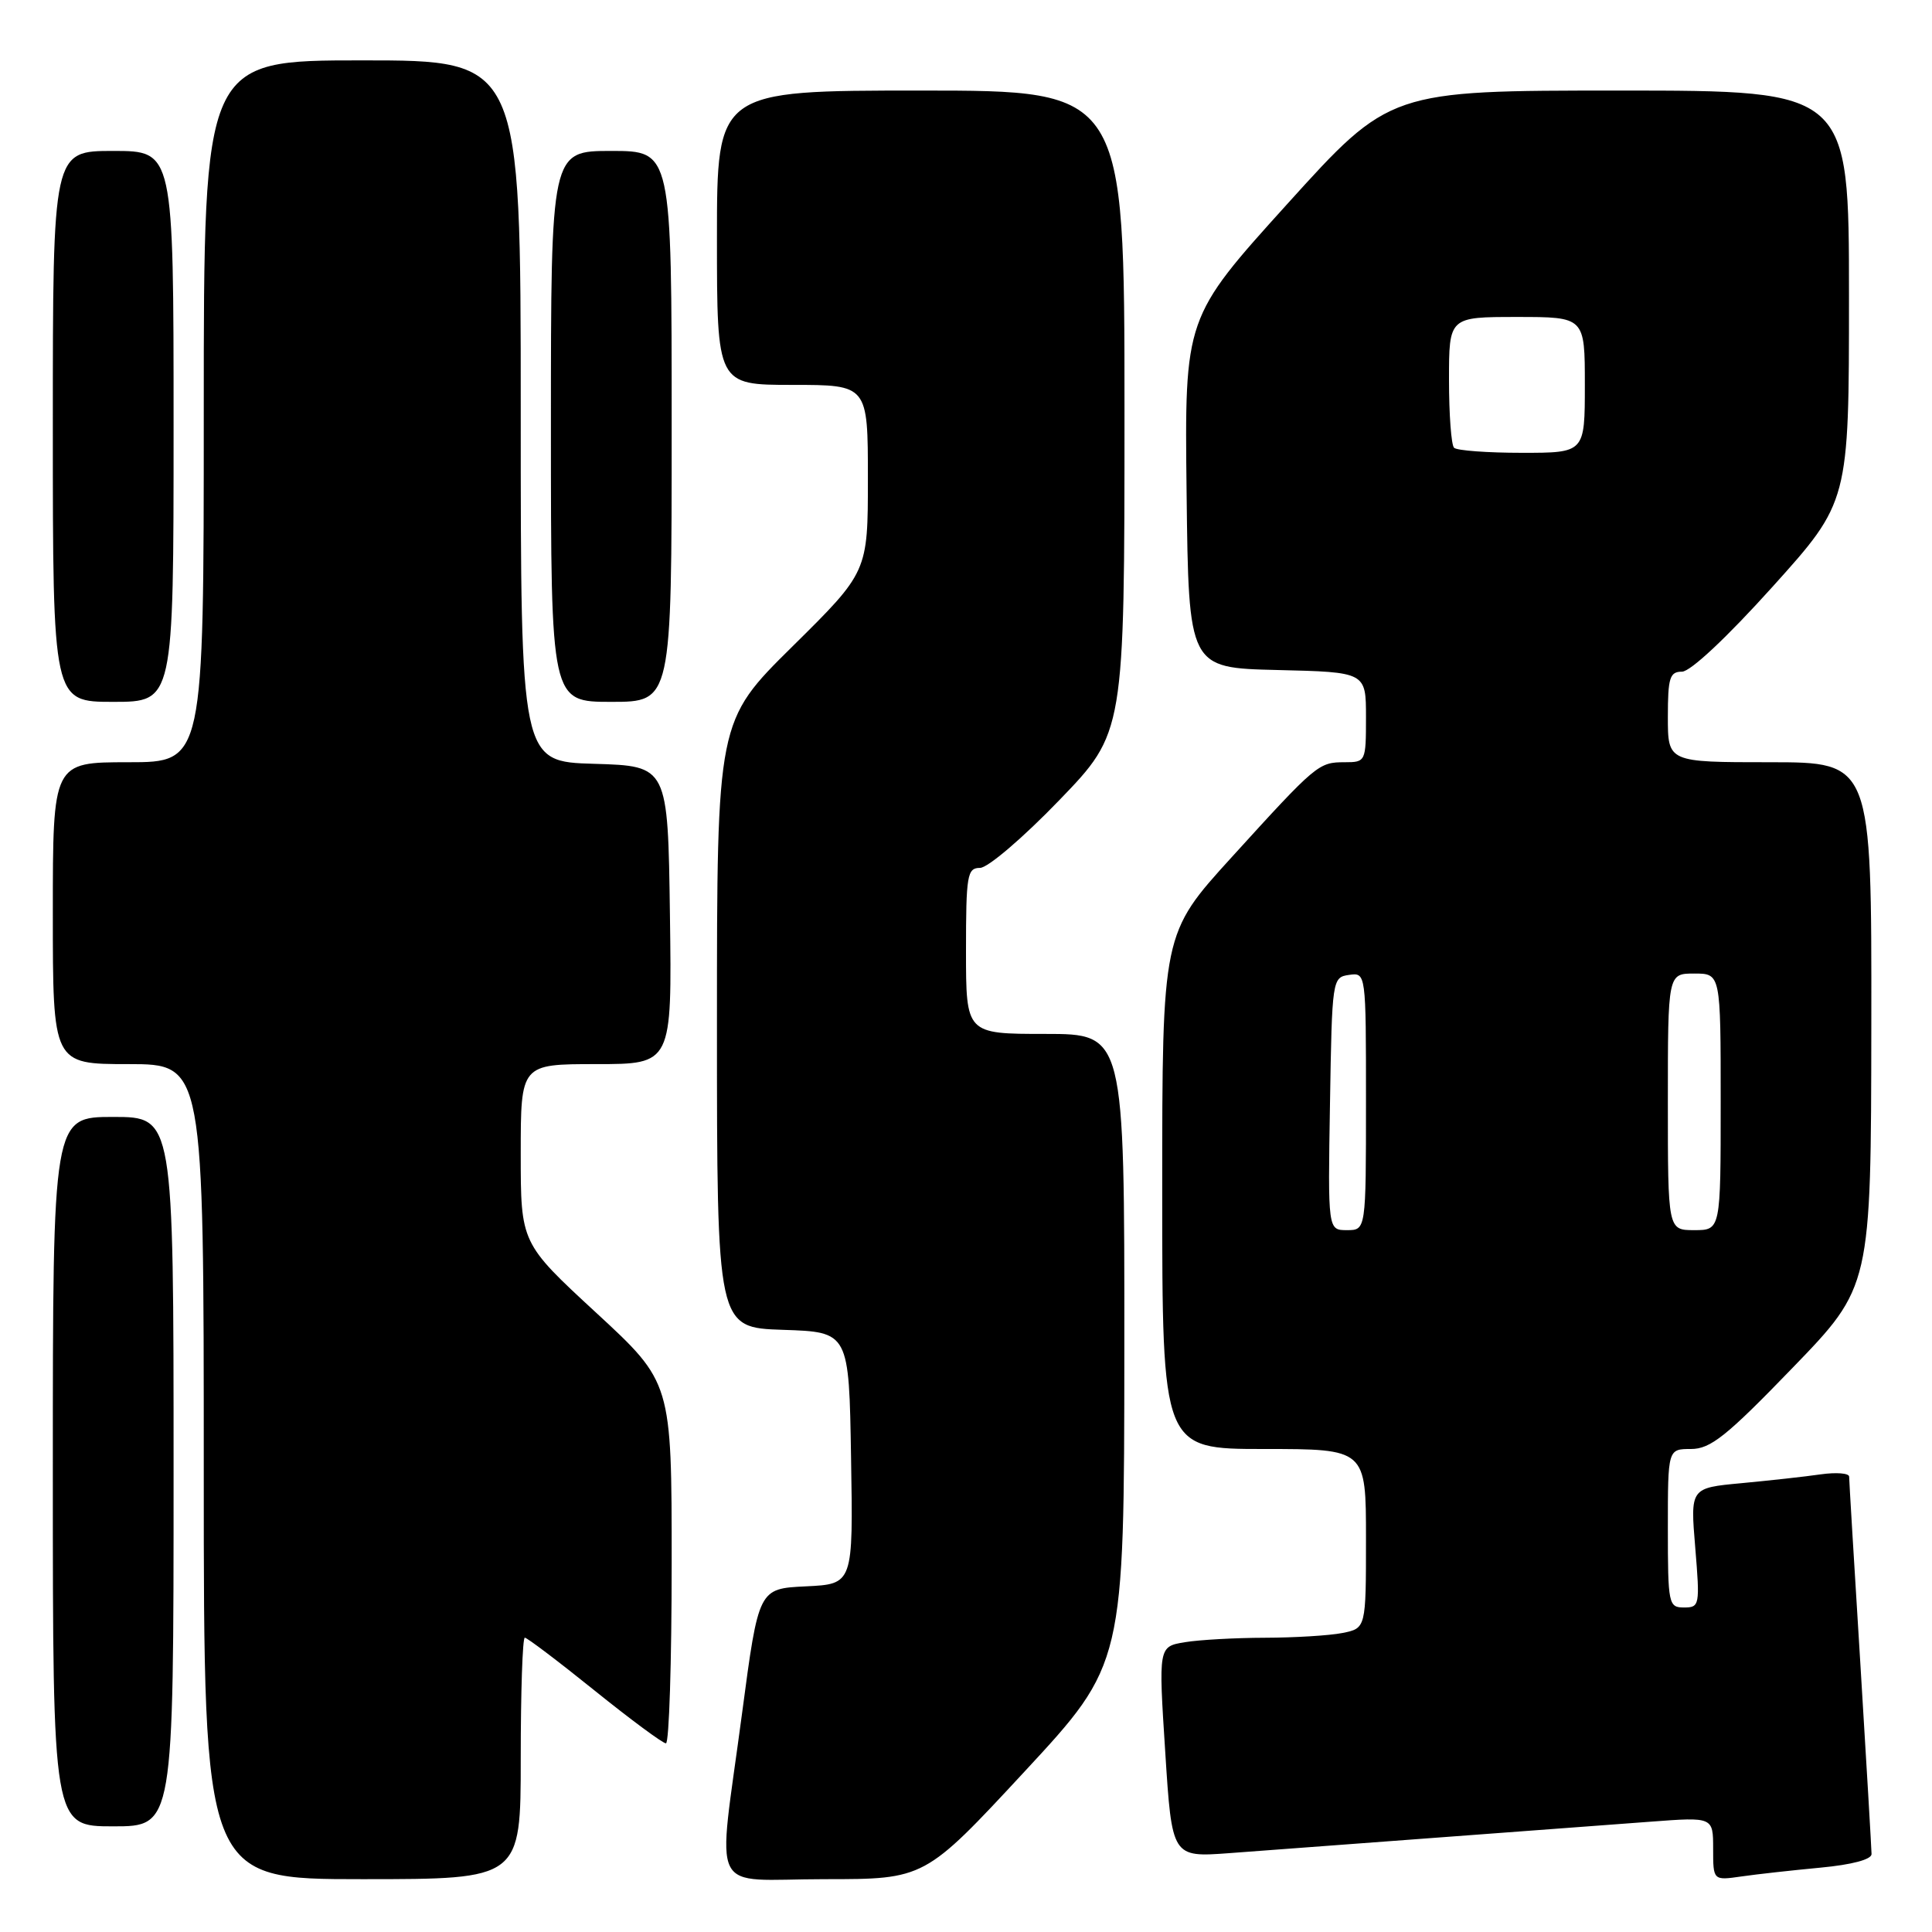 <?xml version="1.0" encoding="UTF-8" standalone="no"?>
<!DOCTYPE svg PUBLIC "-//W3C//DTD SVG 1.1//EN" "http://www.w3.org/Graphics/SVG/1.1/DTD/svg11.dtd" >
<svg xmlns="http://www.w3.org/2000/svg" xmlns:xlink="http://www.w3.org/1999/xlink" version="1.1" viewBox="0 0 256 256">
 <g >
 <path fill="currentColor"
d=" M 69.00 233.00 C 69.00 224.20 69.24 217.00 69.54 217.00 C 69.84 217.00 74.00 220.15 78.78 224.00 C 83.56 227.85 87.82 231.00 88.24 231.00 C 88.66 231.00 89.00 220.24 89.00 207.09 C 89.00 183.18 89.00 183.18 79.00 173.95 C 69.00 164.72 69.00 164.72 69.00 152.86 C 69.00 141.00 69.00 141.00 79.02 141.00 C 89.04 141.00 89.04 141.00 88.77 121.25 C 88.50 101.50 88.50 101.50 78.75 101.21 C 69.00 100.93 69.00 100.93 69.00 54.46 C 69.00 8.00 69.00 8.00 48.00 8.00 C 27.00 8.00 27.00 8.00 27.00 54.50 C 27.00 101.00 27.00 101.00 17.00 101.00 C 7.00 101.00 7.00 101.00 7.00 121.00 C 7.00 141.00 7.00 141.00 17.00 141.00 C 27.00 141.00 27.00 141.00 27.00 195.00 C 27.00 249.00 27.00 249.00 48.00 249.00 C 69.00 249.00 69.00 249.00 69.00 233.00 Z  M 135.75 234.75 C 148.96 220.50 148.96 220.50 148.98 178.75 C 149.00 137.00 149.00 137.00 138.50 137.00 C 128.00 137.00 128.00 137.00 128.00 126.00 C 128.00 115.95 128.16 115.00 129.86 115.00 C 130.89 115.00 135.57 111.00 140.36 106.03 C 149.00 97.07 149.00 97.07 149.00 54.53 C 149.00 12.00 149.00 12.00 122.00 12.00 C 95.00 12.00 95.00 12.00 95.00 31.50 C 95.00 51.00 95.00 51.00 105.00 51.00 C 115.00 51.00 115.00 51.00 115.00 63.39 C 115.00 75.78 115.00 75.78 105.00 85.66 C 95.00 95.54 95.00 95.54 95.00 135.73 C 95.00 175.92 95.00 175.92 103.75 176.21 C 112.50 176.50 112.50 176.50 112.77 193.20 C 113.05 209.90 113.05 209.90 106.78 210.20 C 100.52 210.50 100.52 210.50 98.33 227.00 C 95.05 251.77 93.68 249.00 109.27 249.00 C 122.53 249.00 122.53 249.00 135.75 234.75 Z  M 241.25 247.47 C 245.39 247.08 248.00 246.39 247.99 245.67 C 247.98 245.03 247.32 233.70 246.51 220.50 C 245.69 207.30 245.02 196.12 245.02 195.66 C 245.01 195.20 243.31 195.07 241.25 195.36 C 239.19 195.66 234.46 196.18 230.73 196.53 C 223.97 197.16 223.97 197.16 224.63 205.08 C 225.26 212.72 225.21 213.00 223.14 213.00 C 221.09 213.00 221.00 212.57 221.00 202.50 C 221.00 192.00 221.00 192.00 224.06 192.00 C 226.65 192.00 228.76 190.32 237.52 181.25 C 247.92 170.50 247.92 170.50 247.96 135.75 C 248.00 101.00 248.00 101.00 234.50 101.00 C 221.00 101.00 221.00 101.00 221.00 95.00 C 221.00 89.81 221.25 89.00 222.87 89.00 C 223.99 89.00 228.83 84.46 234.87 77.75 C 245.00 66.50 245.00 66.50 245.00 39.25 C 245.00 12.00 245.00 12.00 214.58 12.00 C 184.16 12.00 184.16 12.00 170.56 27.04 C 156.96 42.08 156.96 42.08 157.23 65.29 C 157.50 88.50 157.50 88.50 169.25 88.78 C 181.00 89.06 181.00 89.06 181.00 95.03 C 181.00 100.91 180.96 101.00 178.19 101.00 C 174.71 101.00 174.45 101.22 163.19 113.60 C 154.00 123.70 154.00 123.70 154.00 157.85 C 154.00 192.00 154.00 192.00 167.50 192.00 C 181.00 192.00 181.00 192.00 181.00 203.88 C 181.00 215.75 181.00 215.75 177.88 216.38 C 176.16 216.72 171.54 217.00 167.62 217.01 C 163.71 217.02 158.93 217.28 157.00 217.60 C 153.50 218.18 153.50 218.18 154.40 232.14 C 155.29 246.11 155.29 246.11 162.90 245.55 C 169.53 245.05 192.03 243.37 218.75 241.38 C 227.00 240.76 227.00 240.76 227.00 244.97 C 227.00 249.18 227.00 249.18 230.75 248.64 C 232.81 248.34 237.54 247.82 241.25 247.47 Z  M 23.00 195.00 C 23.00 148.00 23.00 148.00 15.00 148.00 C 7.00 148.00 7.00 148.00 7.00 195.00 C 7.00 242.00 7.00 242.00 15.00 242.00 C 23.00 242.00 23.00 242.00 23.00 195.00 Z  M 23.00 56.50 C 23.00 20.00 23.00 20.00 15.00 20.00 C 7.00 20.00 7.00 20.00 7.00 56.50 C 7.00 93.00 7.00 93.00 15.00 93.00 C 23.00 93.00 23.00 93.00 23.00 56.50 Z  M 89.00 56.50 C 89.00 20.00 89.00 20.00 81.00 20.00 C 73.00 20.00 73.00 20.00 73.00 56.50 C 73.00 93.00 73.00 93.00 81.00 93.00 C 89.00 93.00 89.00 93.00 89.00 56.50 Z  M 176.23 146.25 C 176.50 129.74 176.53 129.50 178.75 129.18 C 181.00 128.86 181.00 128.86 181.00 145.93 C 181.00 163.00 181.00 163.00 178.48 163.00 C 175.95 163.00 175.95 163.00 176.23 146.25 Z  M 221.00 146.00 C 221.00 129.00 221.00 129.00 224.50 129.00 C 228.00 129.00 228.00 129.00 228.00 146.00 C 228.00 163.00 228.00 163.00 224.50 163.00 C 221.00 163.00 221.00 163.00 221.00 146.00 Z  M 192.67 59.33 C 192.30 58.97 192.00 54.92 192.00 50.33 C 192.00 42.00 192.00 42.00 201.00 42.00 C 210.00 42.00 210.00 42.00 210.00 51.00 C 210.00 60.00 210.00 60.00 201.67 60.00 C 197.08 60.00 193.03 59.70 192.67 59.33 Z "/>
</g>
</svg>